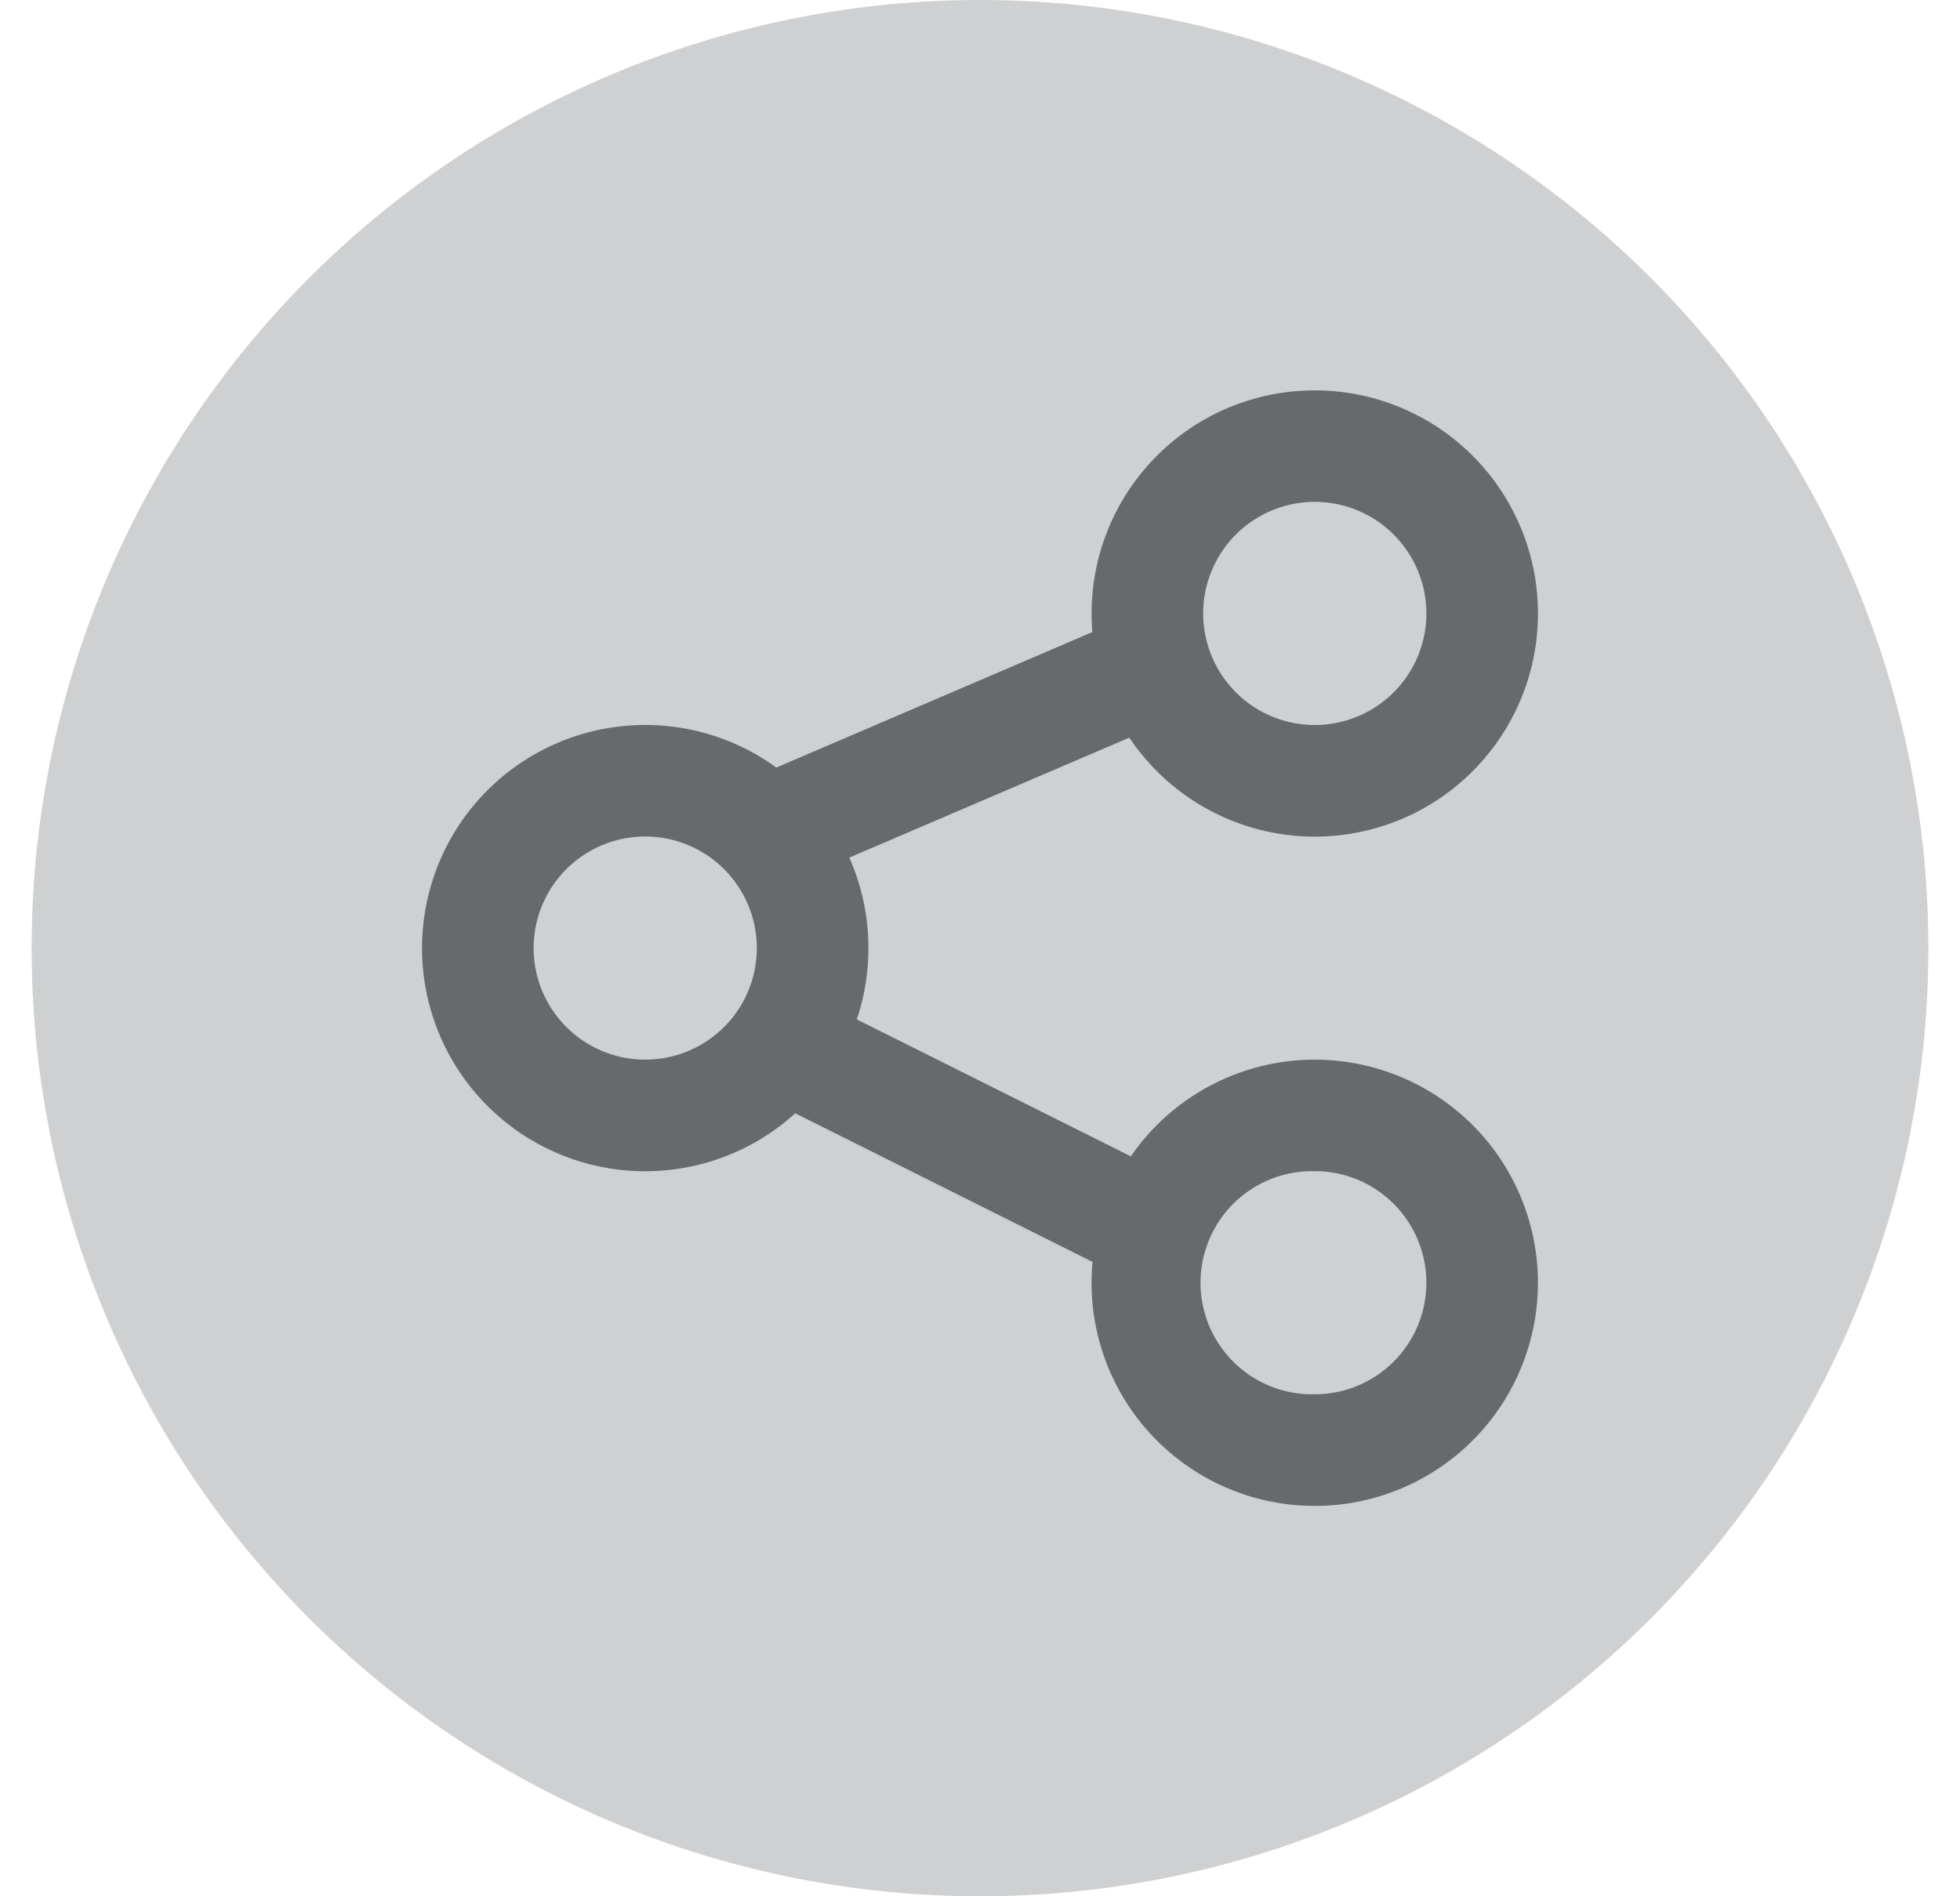 <svg width="31" height="30" viewBox="0 0 31 30" fill="none" xmlns="http://www.w3.org/2000/svg">
    <circle cx="15.5" cy="15" r="15" fill="#CFD0D1"/>
    <path fill-rule="evenodd" clip-rule="evenodd" d="M17.265 9.705a3.53 3.53 0 1 1 .597 1.965l-4.429 1.898c.194.437.302.922.302 1.431 0 .395-.064.774-.184 1.128l4.335 2.167a3.53 3.53 0 1 1-.606 1.67l-4.702-2.351a3.53 3.53 0 1 1-.299-5.47L17.277 10a3.605 3.605 0 0 1-.012-.295zm3.53-1.765a1.765 1.765 0 1 0 0 3.53 1.765 1.765 0 0 0 0-3.53zm0 10.589a1.765 1.765 0 1 0 0 3.529 1.765 1.765 0 0 0 0-3.53zM8.44 14.999a1.765 1.765 0 1 1 3.53 0 1.765 1.765 0 0 1-3.53 0z" fill="#67696C"/>
</svg>
